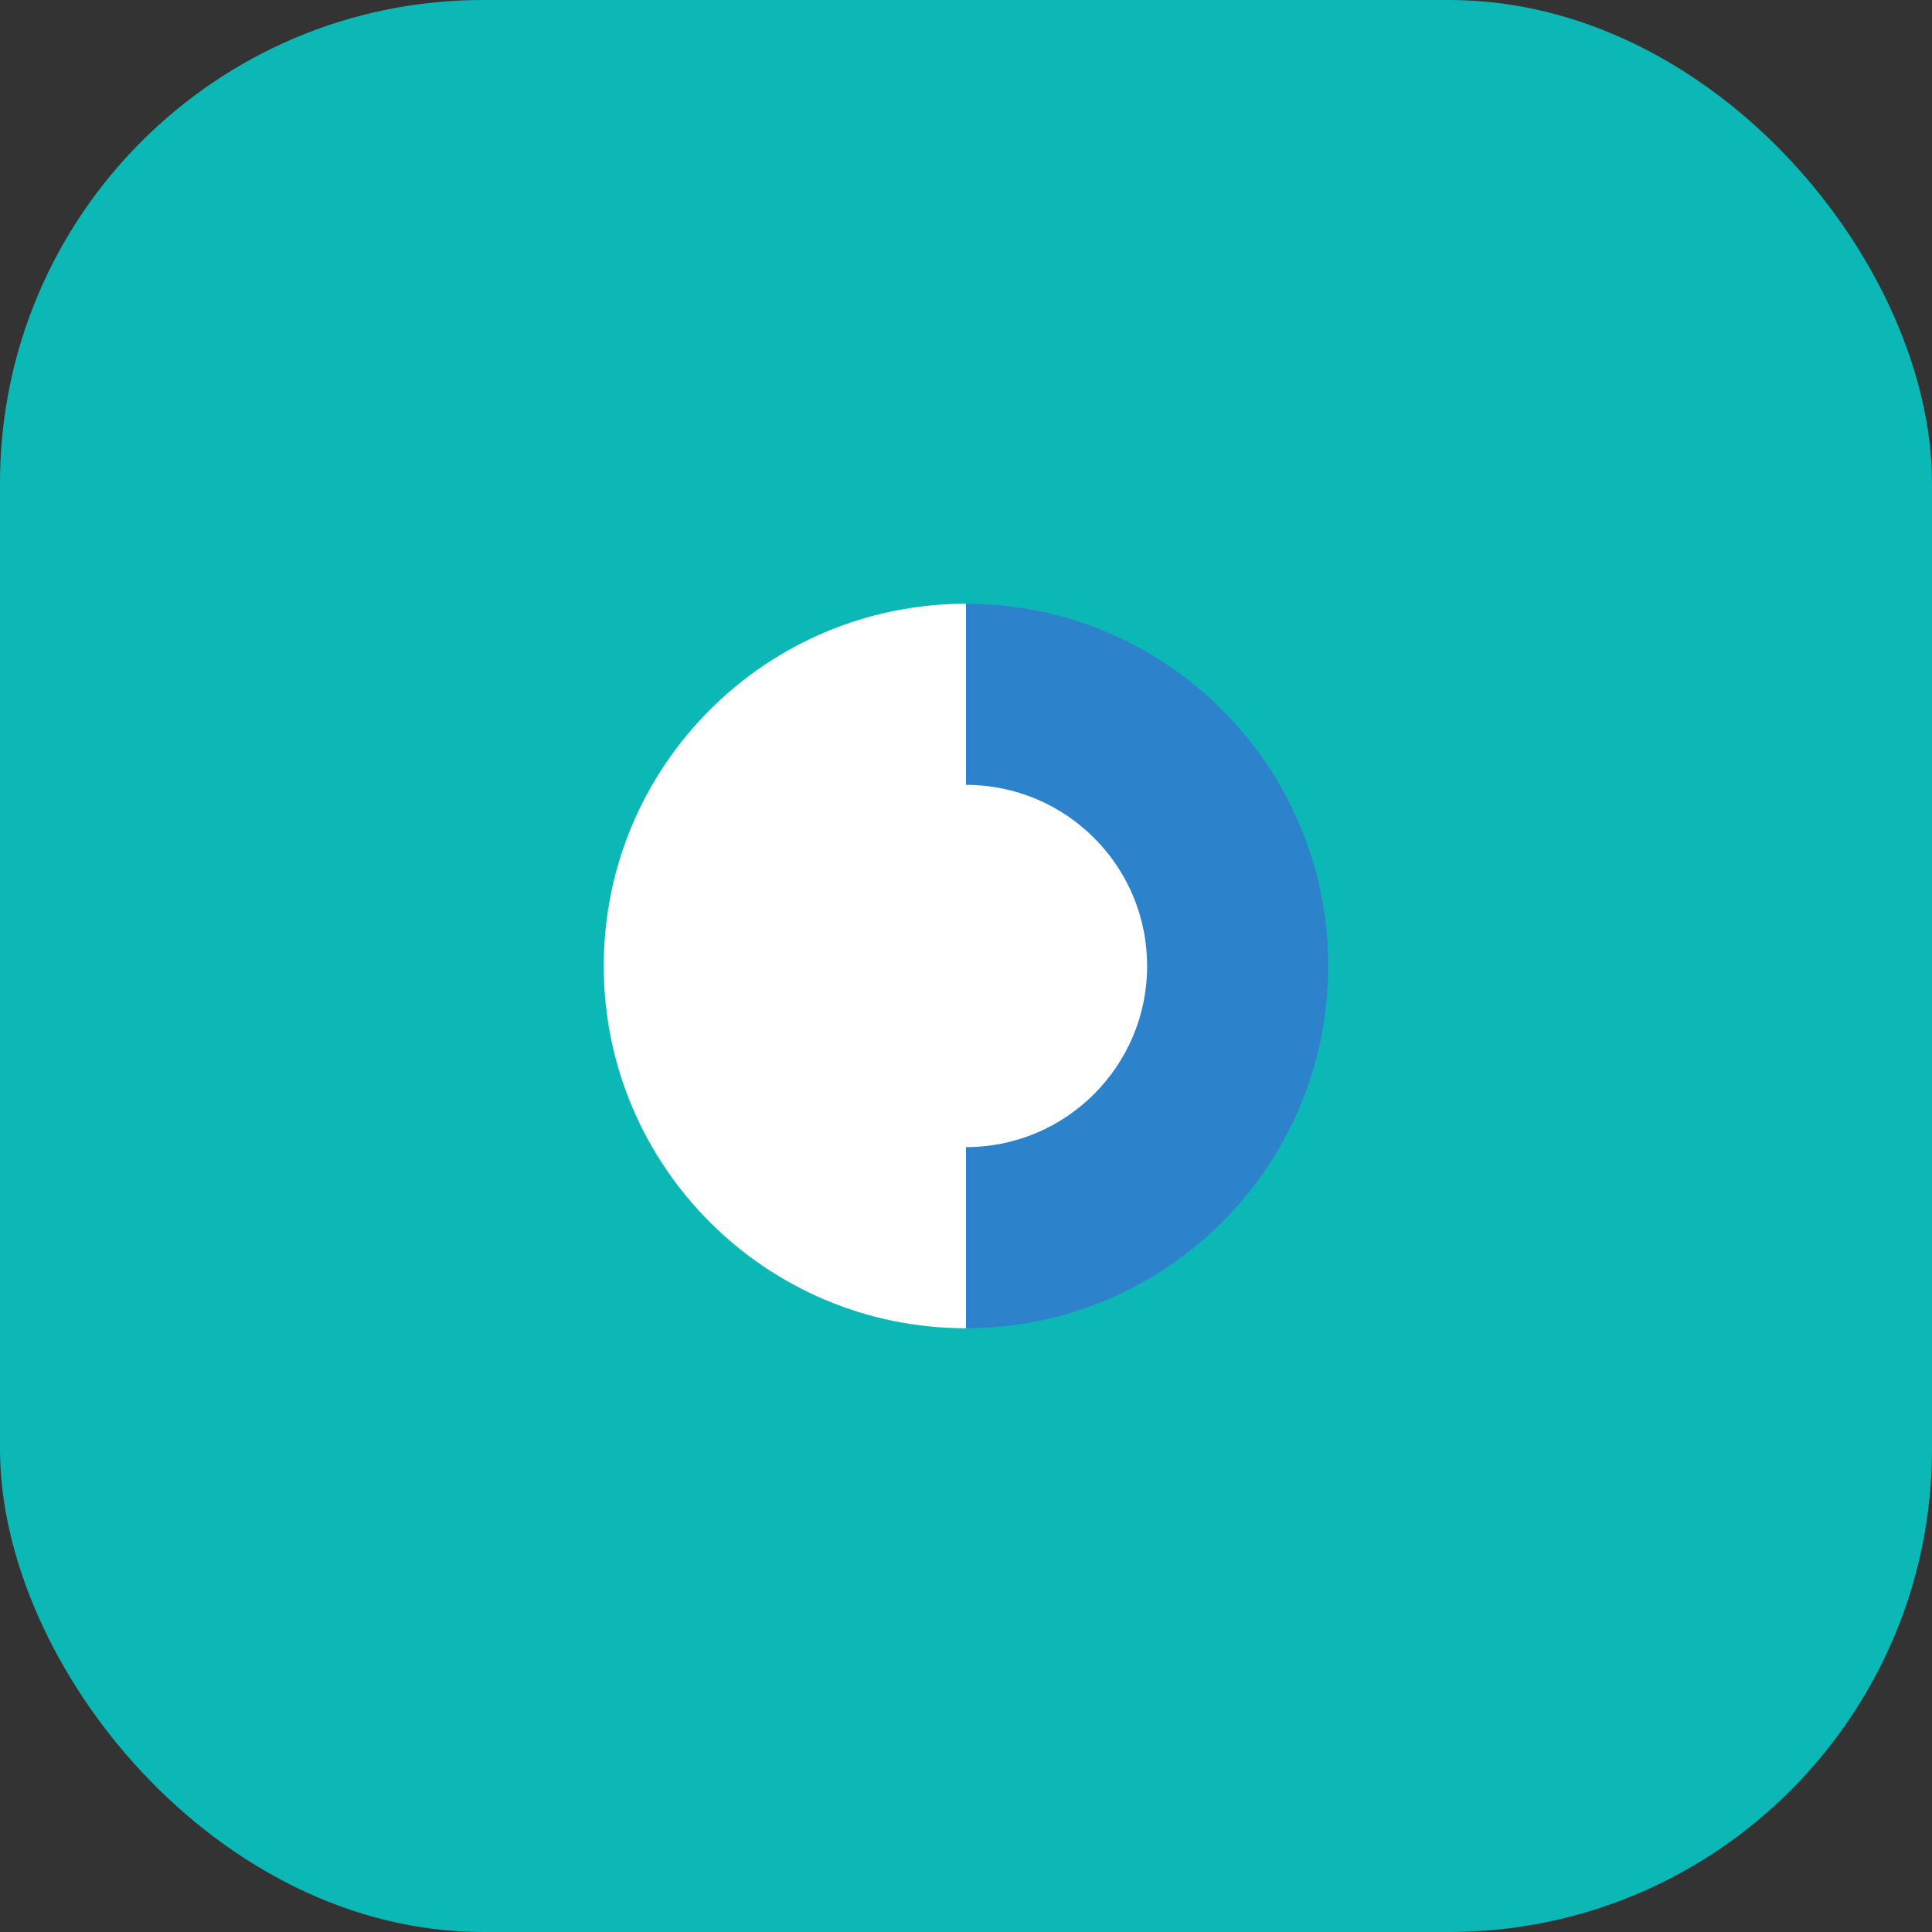 <svg width="64" height="64" viewBox="0 0 64 64" xmlns="http://www.w3.org/2000/svg">
  <rect x="0" y="0" width="64" height="64" fill="#333333" stroke="none"/>
  <rect width="64" height="64" rx="16" fill="#0CB8B6"/>
  <path d="M20 32C20 25.373 25.373 20 32 20V44C25.373 44 20 38.627 20 32Z" fill="white"/>
  <path d="M32 20C38.627 20 44 25.373 44 32C44 38.627 38.627 44 32 44" fill="#2C83CB"/>
  <circle cx="32" cy="32" r="6" fill="white"/>
</svg>